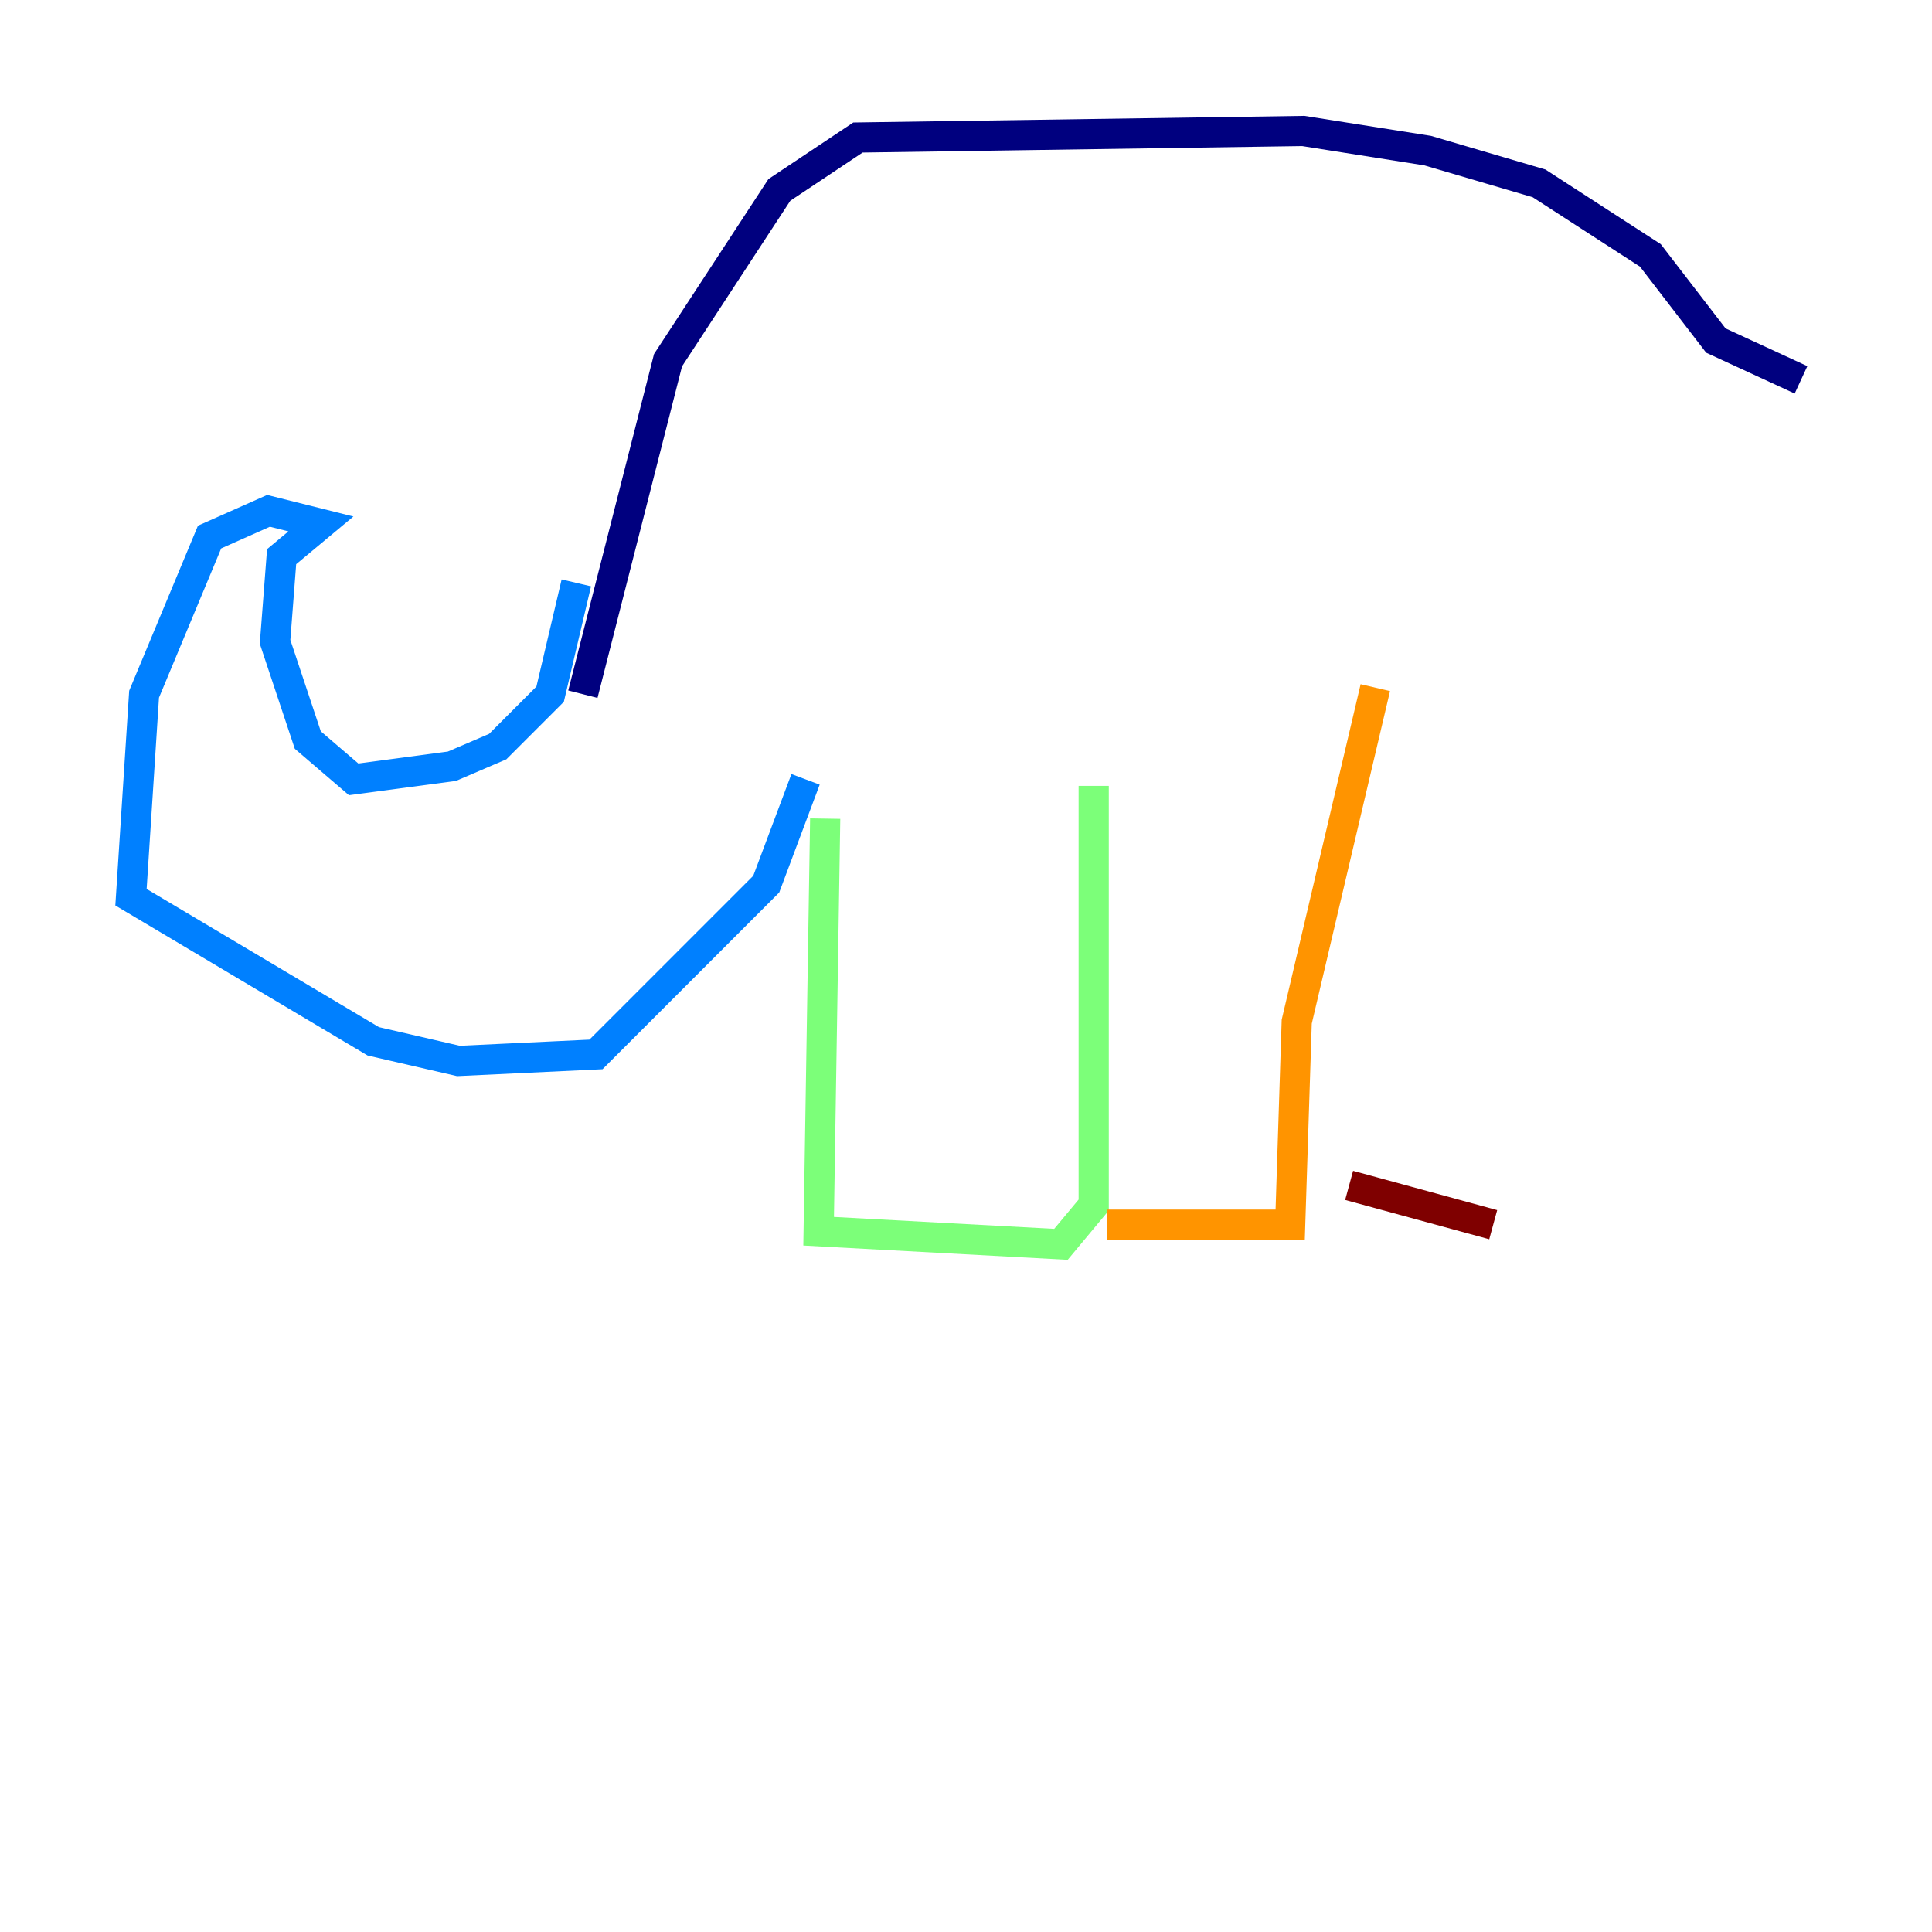 <?xml version="1.0" encoding="utf-8" ?>
<svg baseProfile="tiny" height="128" version="1.2" viewBox="0,0,128,128" width="128" xmlns="http://www.w3.org/2000/svg" xmlns:ev="http://www.w3.org/2001/xml-events" xmlns:xlink="http://www.w3.org/1999/xlink"><defs /><polyline fill="none" points="119.322,25.166 113.681,22.563 109.342,16.922 101.966,12.149 94.59,9.98 86.346,8.678 56.841,9.112 51.634,12.583 44.258,23.864 38.617,45.993" stroke="#00007f" stroke-width="2" /><polyline fill="none" points="38.183,38.617 36.447,45.993 32.976,49.464 29.939,50.766 23.43,51.634 20.393,49.031 18.224,42.522 18.658,36.881 21.261,34.712 17.79,33.844 13.885,35.58 9.546,45.993 8.678,59.444 24.732,68.99 30.373,70.291 39.485,69.858 50.766,58.576 53.37,51.634" stroke="#0080ff" stroke-width="2" /><polyline fill="none" points="54.671,54.237 54.237,81.573 70.291,82.441 72.461,79.837 72.461,52.068" stroke="#7cff79" stroke-width="2" /><polyline fill="none" points="73.329,81.139 85.478,81.139 85.912,67.688 91.119,45.559" stroke="#ff9400" stroke-width="2" /><polyline fill="none" points="89.383,78.536 98.929,81.139" stroke="#7f0000" stroke-width="2" /></svg>